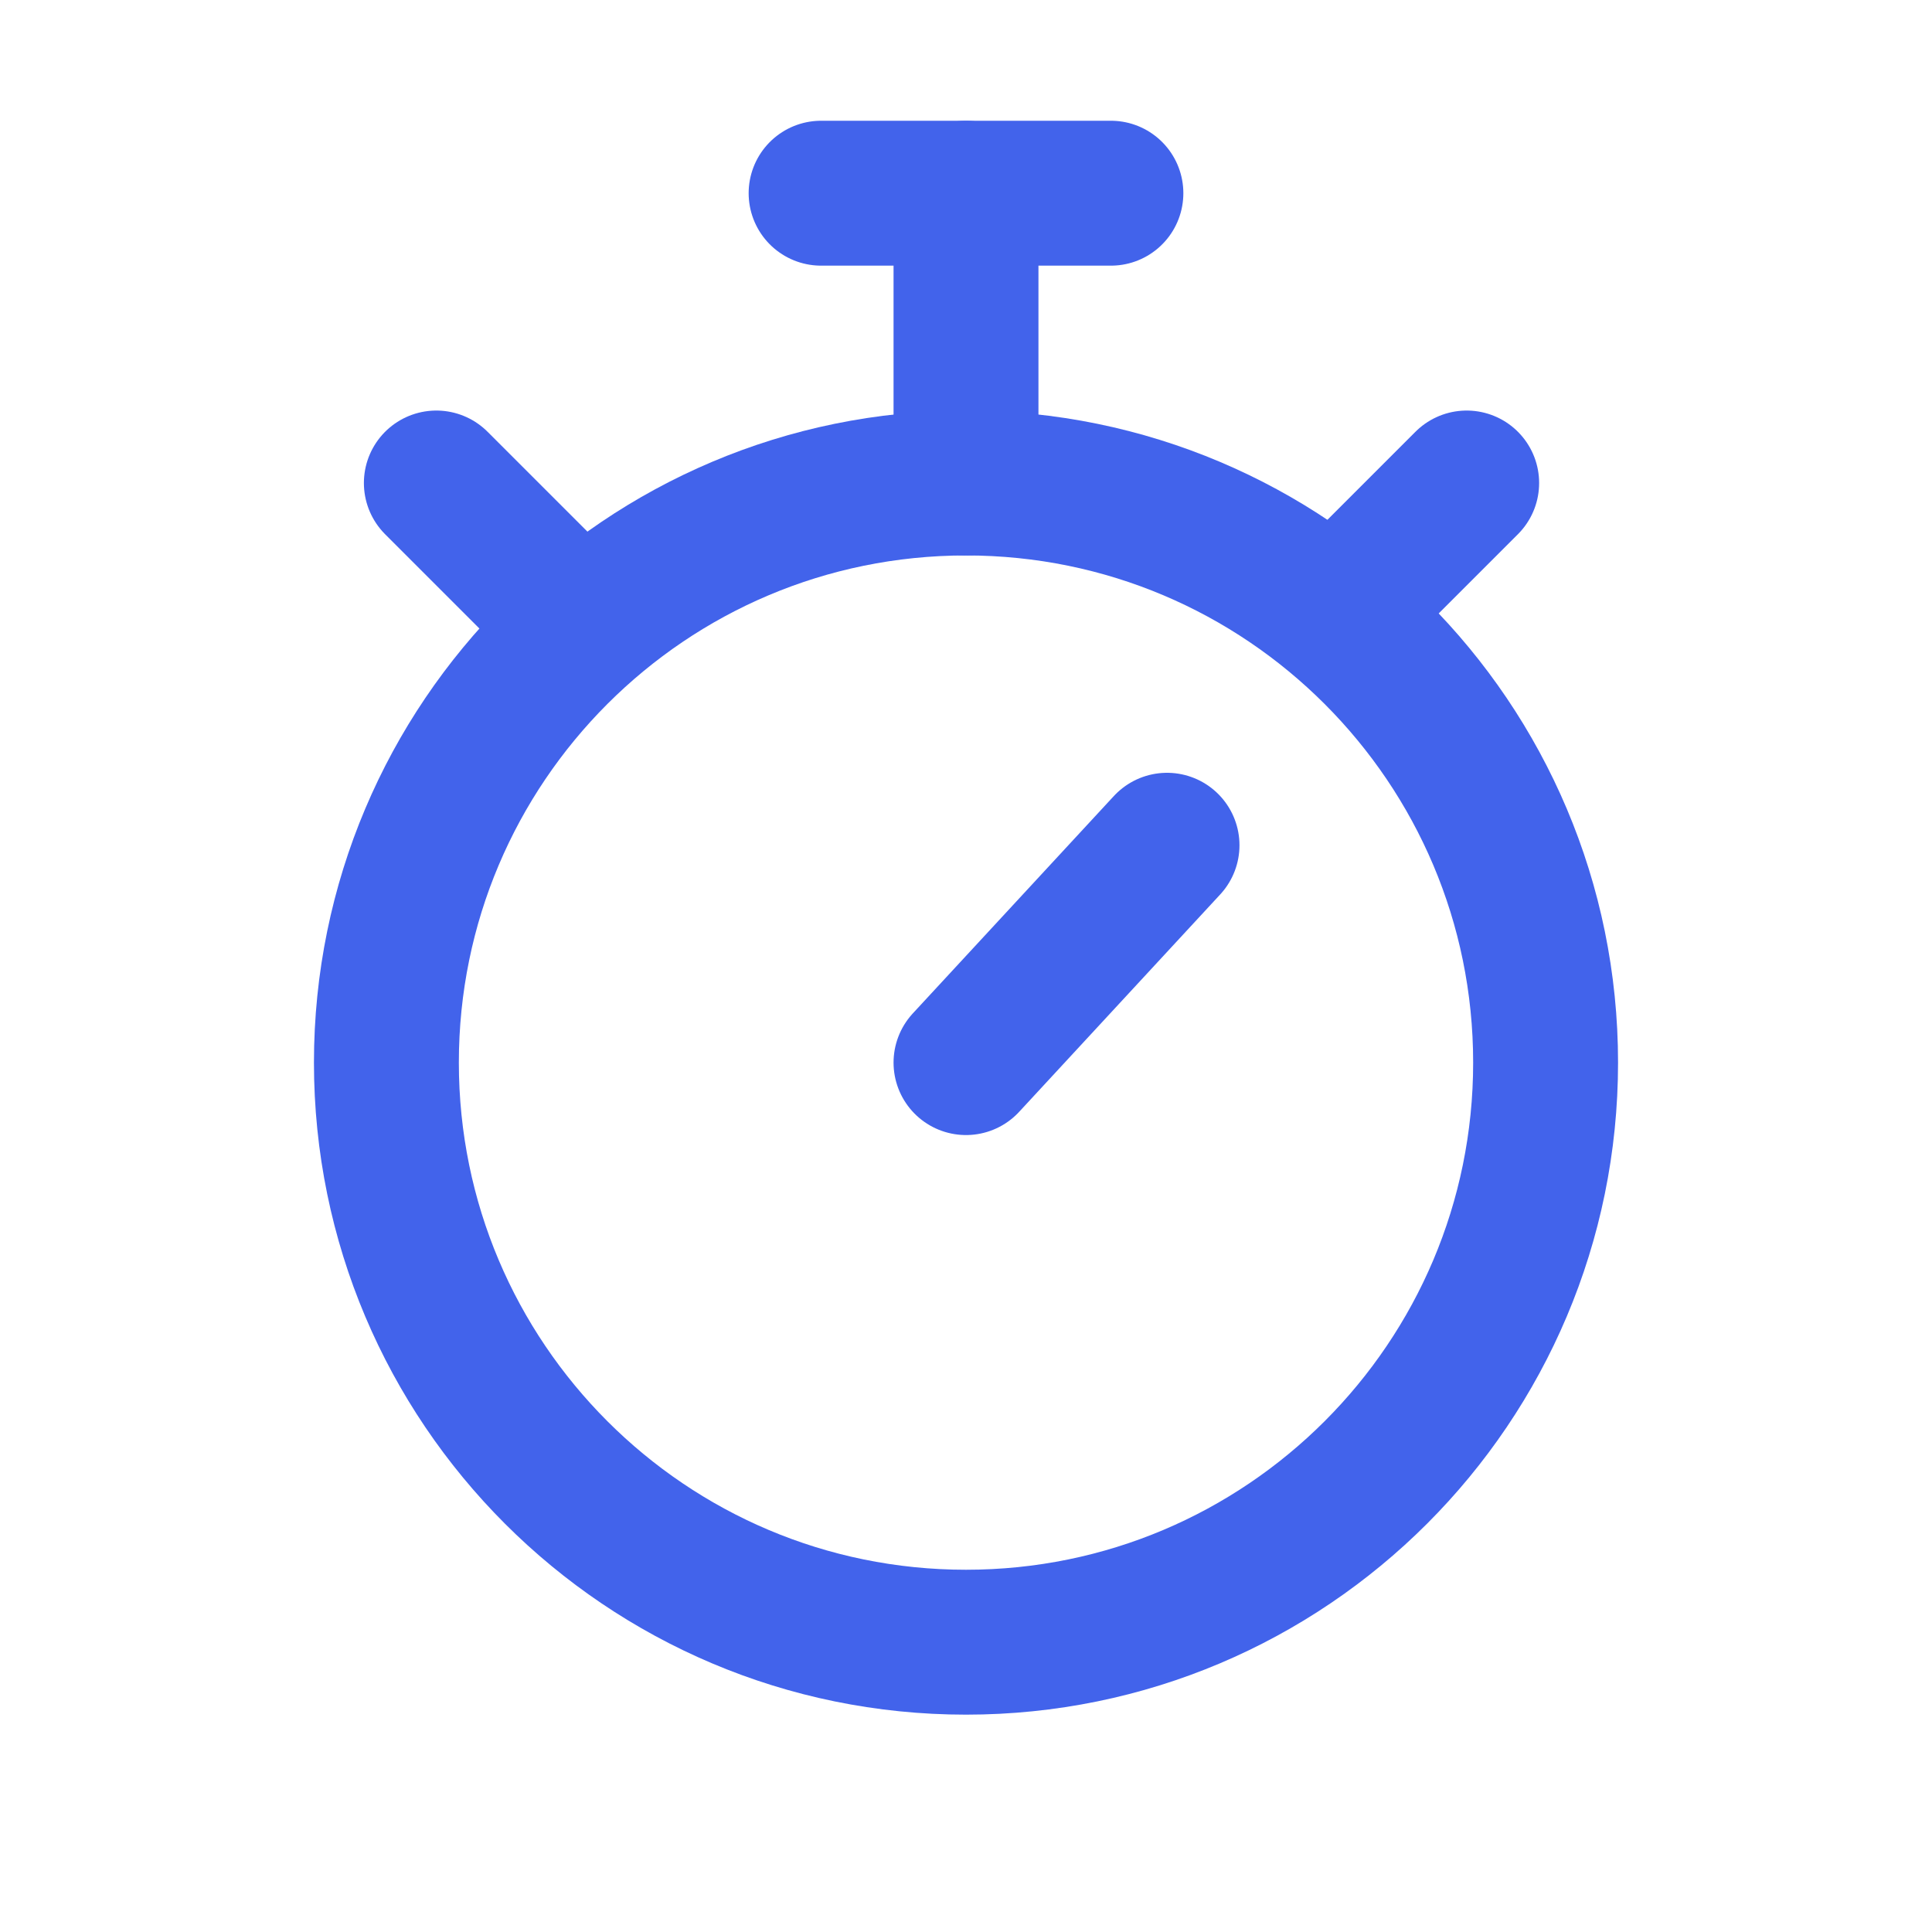 <svg width="20" height="20" viewBox="0 0 20 20" fill="none" xmlns="http://www.w3.org/2000/svg">
<path d="M10 17C13.314 17 16 14.314 16 11C16 7.686 13.314 5 10 5C6.686 5 4 7.686 4 11C4 14.314 6.686 17 10 17Z" stroke="#4263EB" stroke-width="1.5" stroke-linecap="round" stroke-linejoin="round"/>
<path d="M10 11L12.081 8.75" stroke="#4263EB" stroke-width="1.5" stroke-linecap="round" stroke-linejoin="round"/>
<path d="M10 5V2" stroke="#4263EB" stroke-width="1.5" stroke-linecap="round" stroke-linejoin="round"/>
<path d="M8.5 2H11.5" stroke="#4263EB" stroke-width="1.5" stroke-linecap="round" stroke-linejoin="round"/>
<path d="M13.85 6.333L15.183 5" stroke="#4263EB" stroke-width="1.5" stroke-linecap="round" stroke-linejoin="round"/>
<path d="M5.85 6.333L4.517 5" stroke="#4263EB" stroke-width="1.5" stroke-linecap="round" stroke-linejoin="round"/>
</svg>
